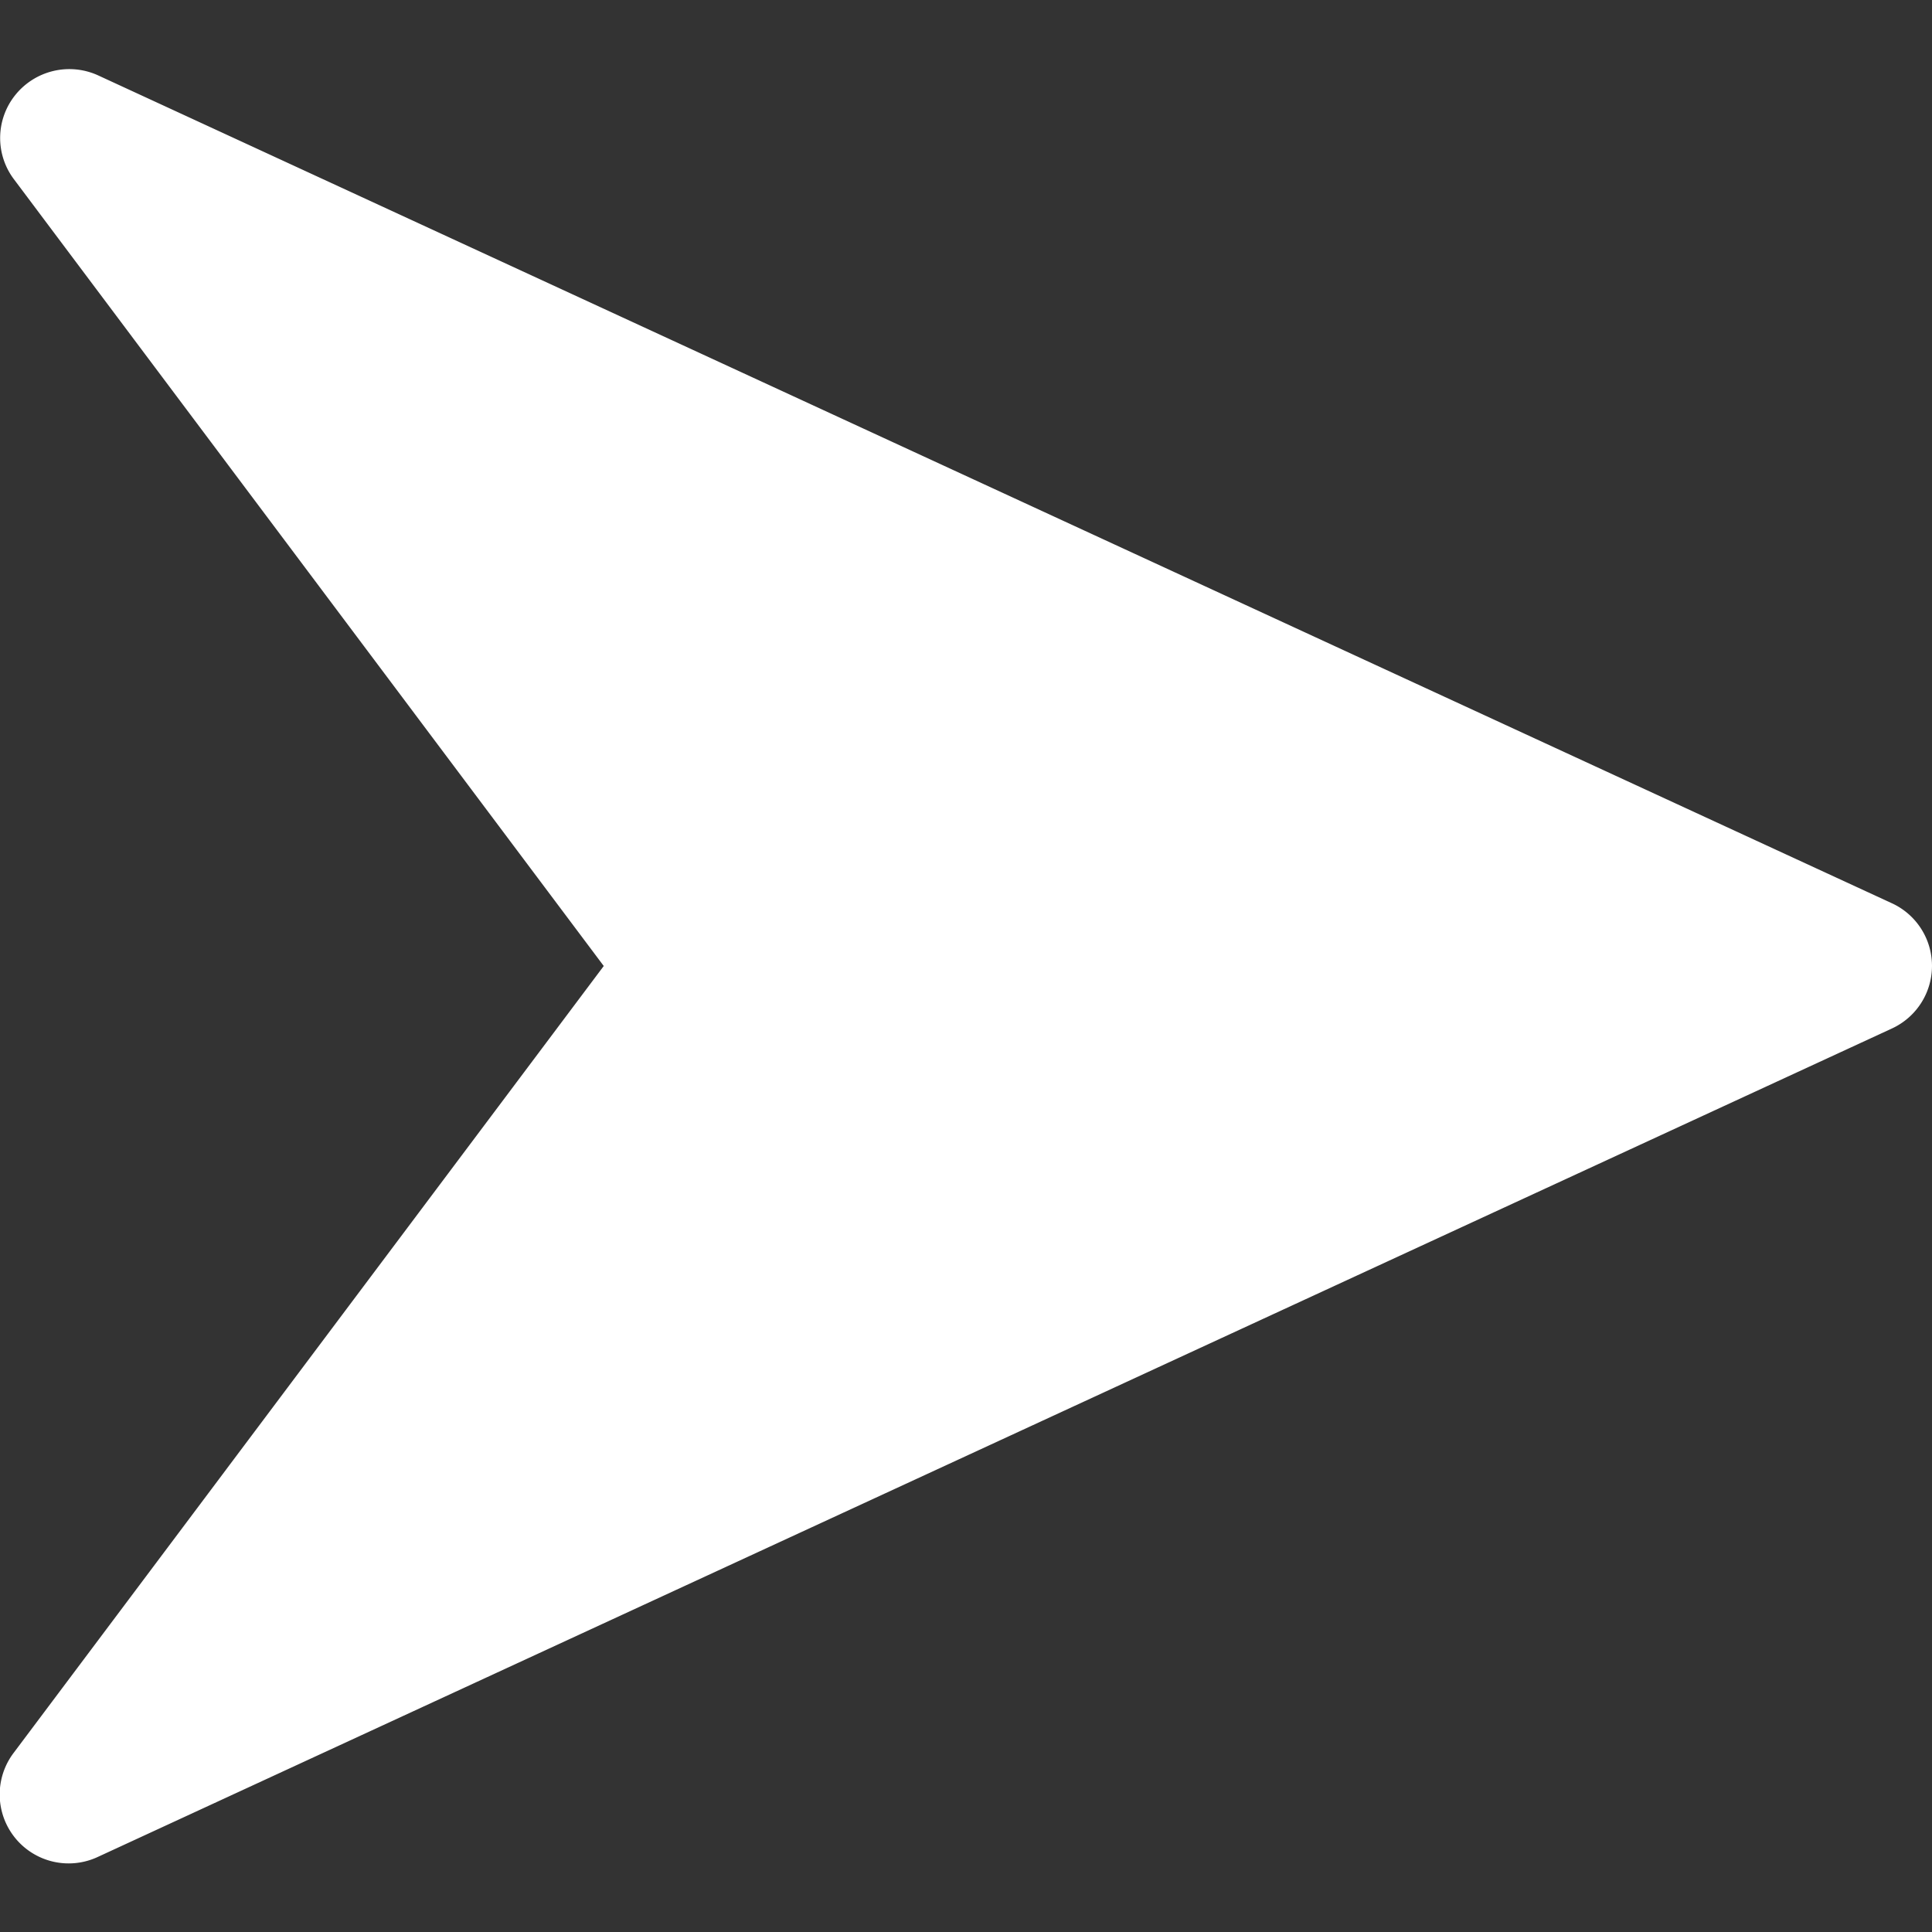 <svg xmlns="http://www.w3.org/2000/svg" xmlns:xlink="http://www.w3.org/1999/xlink" width="16" height="16" viewBox="0 0 16 16">
  <rect x="0" y="0" width="16" height="16" fill="#333333" stroke="none"/>
  <defs>
    <clipPath id="clip-path">
      <rect id="Rectangle_2347" data-name="Rectangle 2347" width="16" height="16" transform="translate(450 274)" fill="#fff" stroke="#707070" stroke-width="1"/>
    </clipPath>
  </defs>
  <g id="Mask_Group_762" data-name="Mask Group 762" transform="translate(-450 -274)" clip-path="url(#clip-path)">
    <g id="send_1_" data-name="send (1)" transform="translate(450 274)">
      <g id="Group_1227" data-name="Group 1227">
        <path id="Path_1120" data-name="Path 1120" d="M15.669,7.481.812.624a.574.574,0,0,0-.683.16.568.568,0,0,0-.014.7L5,8,.115,14.514a.571.571,0,0,0,.7.862L15.667,8.518a.571.571,0,0,0,0-1.038Z" fill="#fff"/>
      </g>
    </g>
  </g>
</svg>
